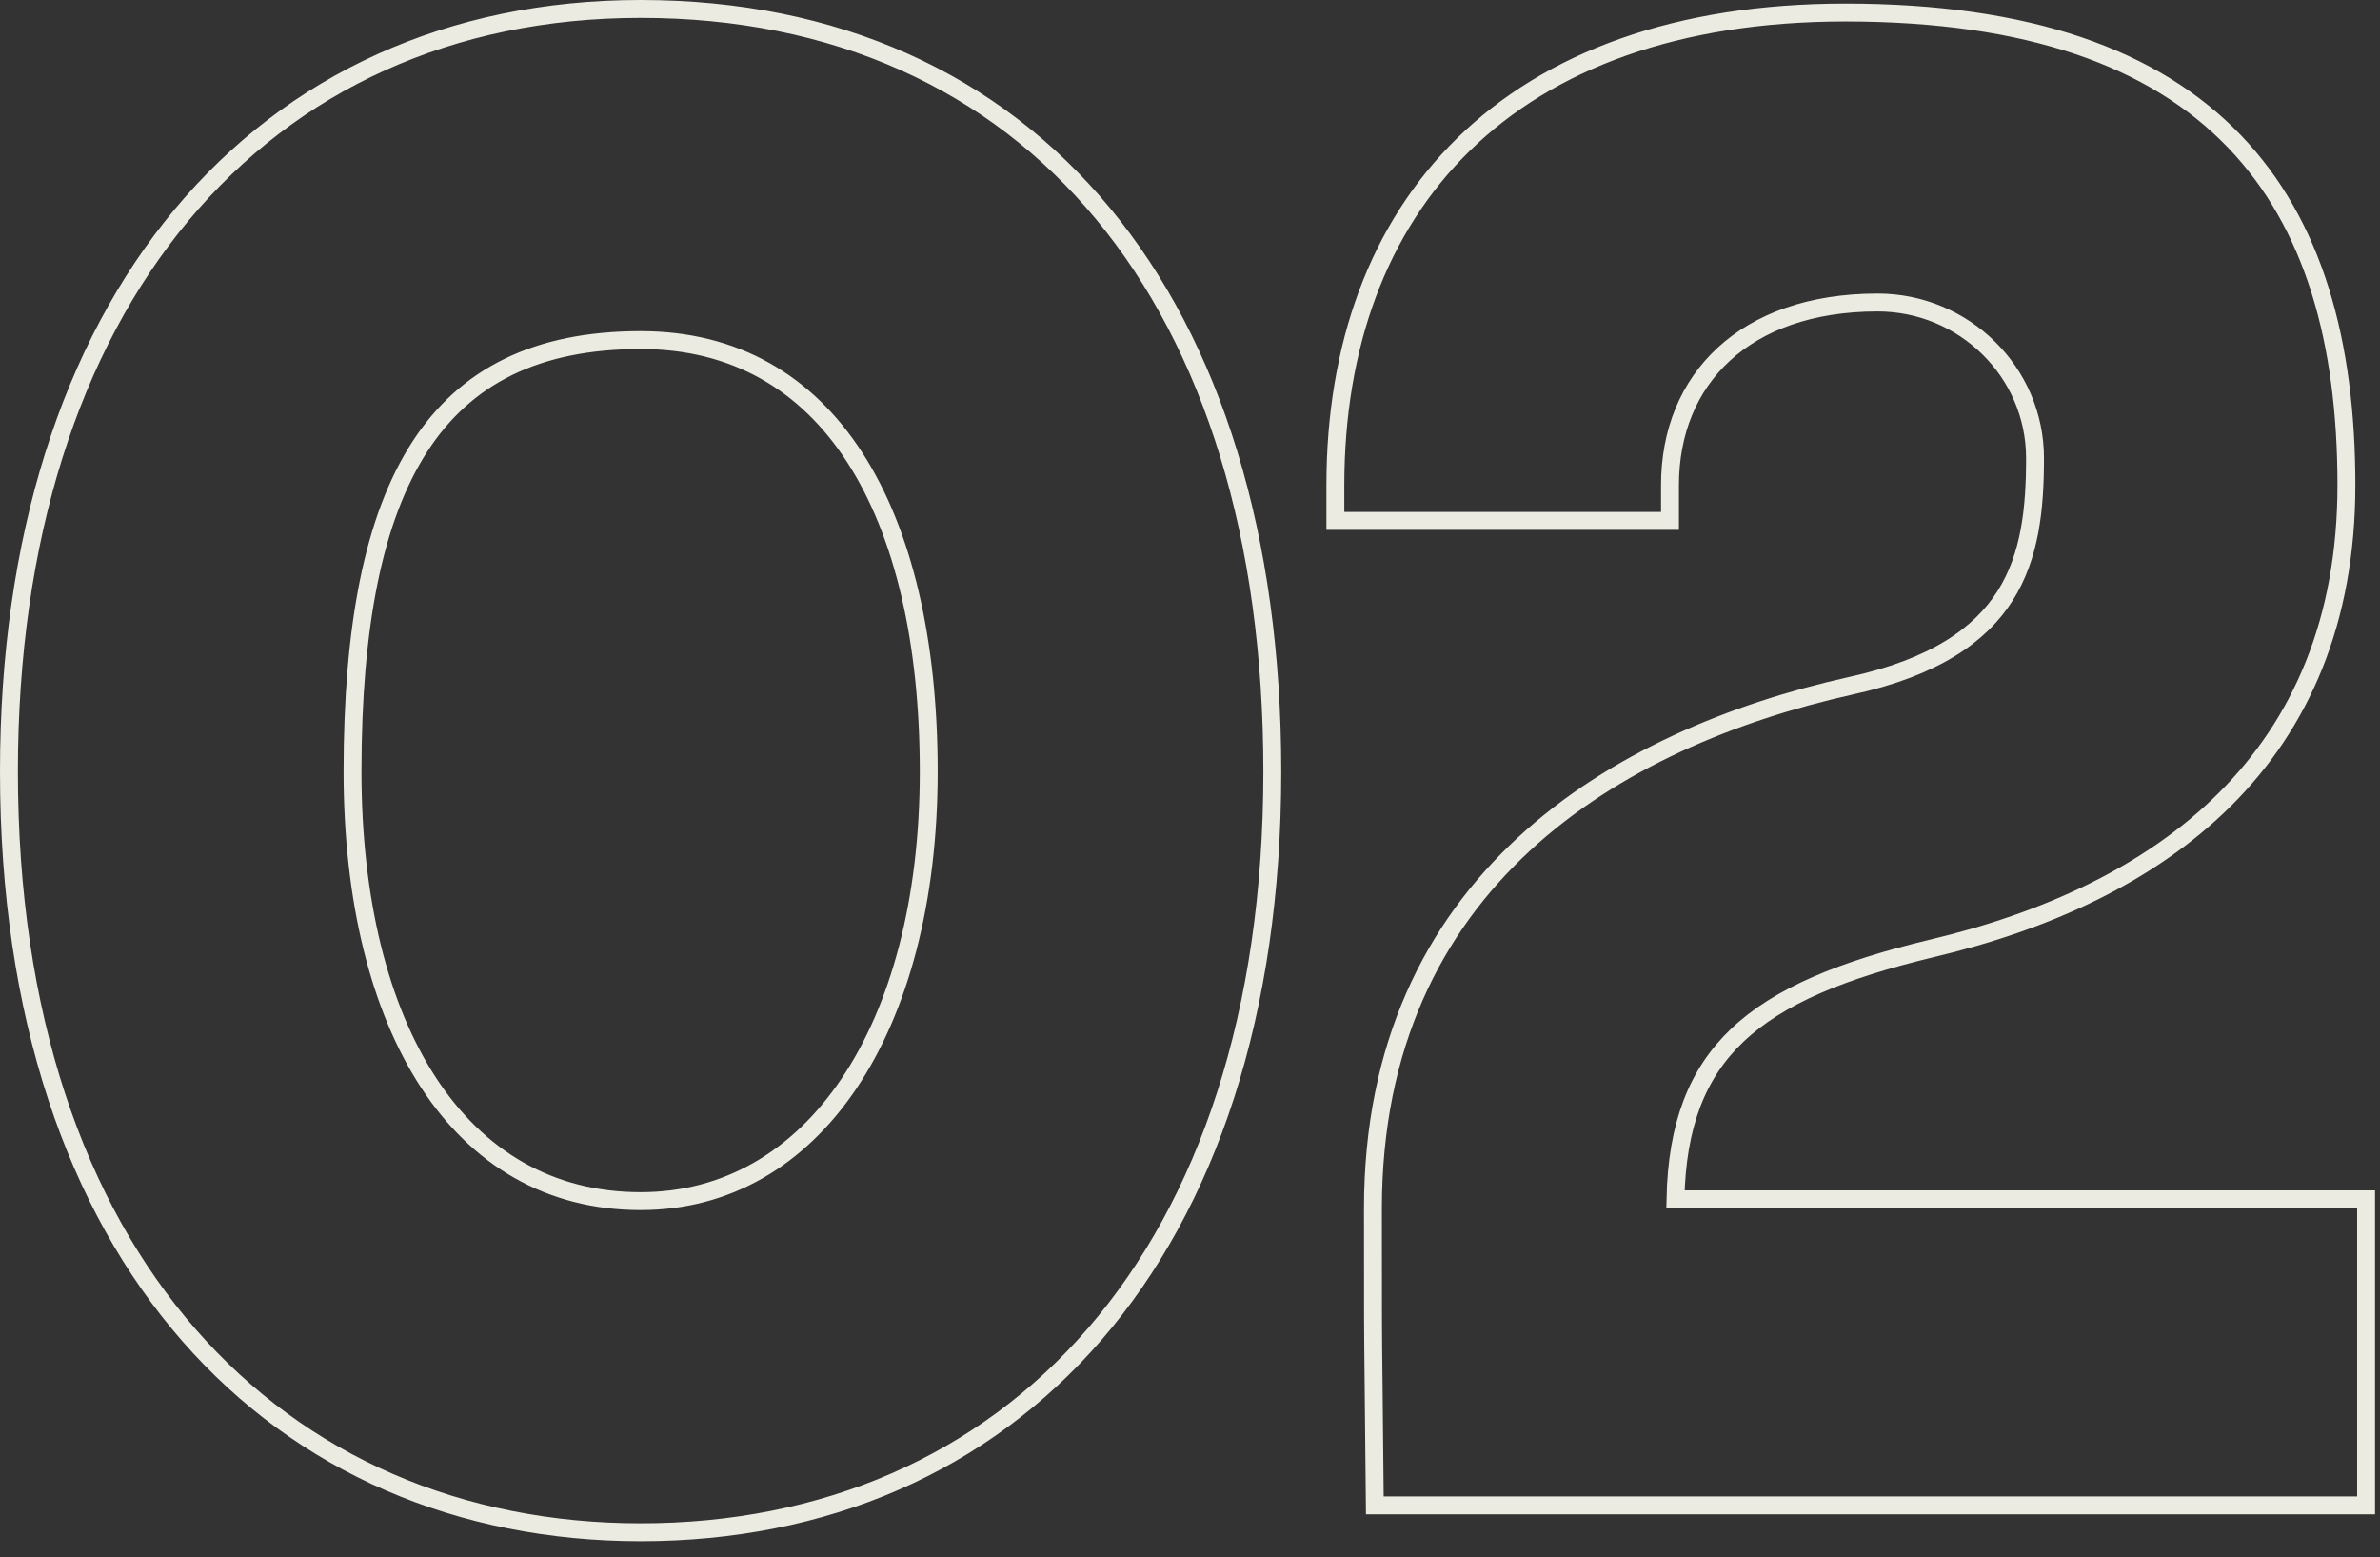 <svg width="133" height="87" viewBox="0 0 133 87" fill="none" xmlns="http://www.w3.org/2000/svg">
<rect x="0" y="0" width="133" height="87" fill="#333333" stroke="none"/>
<path d="M131.723 67H93.628C93.712 62.817 94.857 59.958 97.069 57.849C99.394 55.632 102.959 54.182 107.94 52.986C114.343 51.473 120.139 48.841 124.339 44.654C128.551 40.455 131.123 34.725 131.123 27.1C131.123 19.134 129.309 12.508 124.846 7.878C120.38 3.244 113.35 0.7 103.123 0.7C93.729 0.7 86.591 3.378 81.799 8.055C77.007 12.732 74.623 19.347 74.623 27.1V28.6V29.1H75.123H92.823H93.323V28.6V27.1C93.323 24.123 94.377 21.587 96.325 19.793C98.276 17.995 101.17 16.9 104.923 16.9C109.754 16.9 113.723 20.783 113.723 25.6C113.723 28.433 113.446 31.084 112.051 33.282C110.669 35.46 108.132 37.28 103.417 38.312L103.415 38.312C96.864 39.773 90.196 42.502 85.159 47.158C80.107 51.827 76.723 58.41 76.723 67.5C76.723 74.013 76.724 74.015 76.759 77.252C76.774 78.589 76.794 80.478 76.823 83.605L76.828 84.1H77.323H131.723H132.223V83.6V67.5V67H131.723ZM35.8 0.5C25.161 0.5 16.317 4.609 10.141 12.017C3.973 19.417 0.5 30.065 0.5 43.1C0.5 56.739 4.25 67.367 10.561 74.591C16.876 81.822 25.718 85.6 35.8 85.6C46.082 85.6 54.925 81.772 61.191 74.514C67.451 67.264 71.1 56.637 71.1 43.1C71.1 29.97 67.755 19.321 61.648 11.944C55.531 4.556 46.684 0.5 35.8 0.5ZM35.8 67.1C30.686 67.1 26.686 64.675 23.944 60.477C21.189 56.259 19.7 50.24 19.7 43.1C19.7 34.978 20.875 28.948 23.457 24.959C26.01 21.016 29.985 19 35.8 19C41.071 19 45.067 21.381 47.768 25.559C50.484 29.761 51.9 35.804 51.9 43.1C51.9 50.332 50.264 56.351 47.435 60.545C44.615 64.727 40.612 67.1 35.8 67.1Z" stroke="#EBEBE2"/>
</svg>
